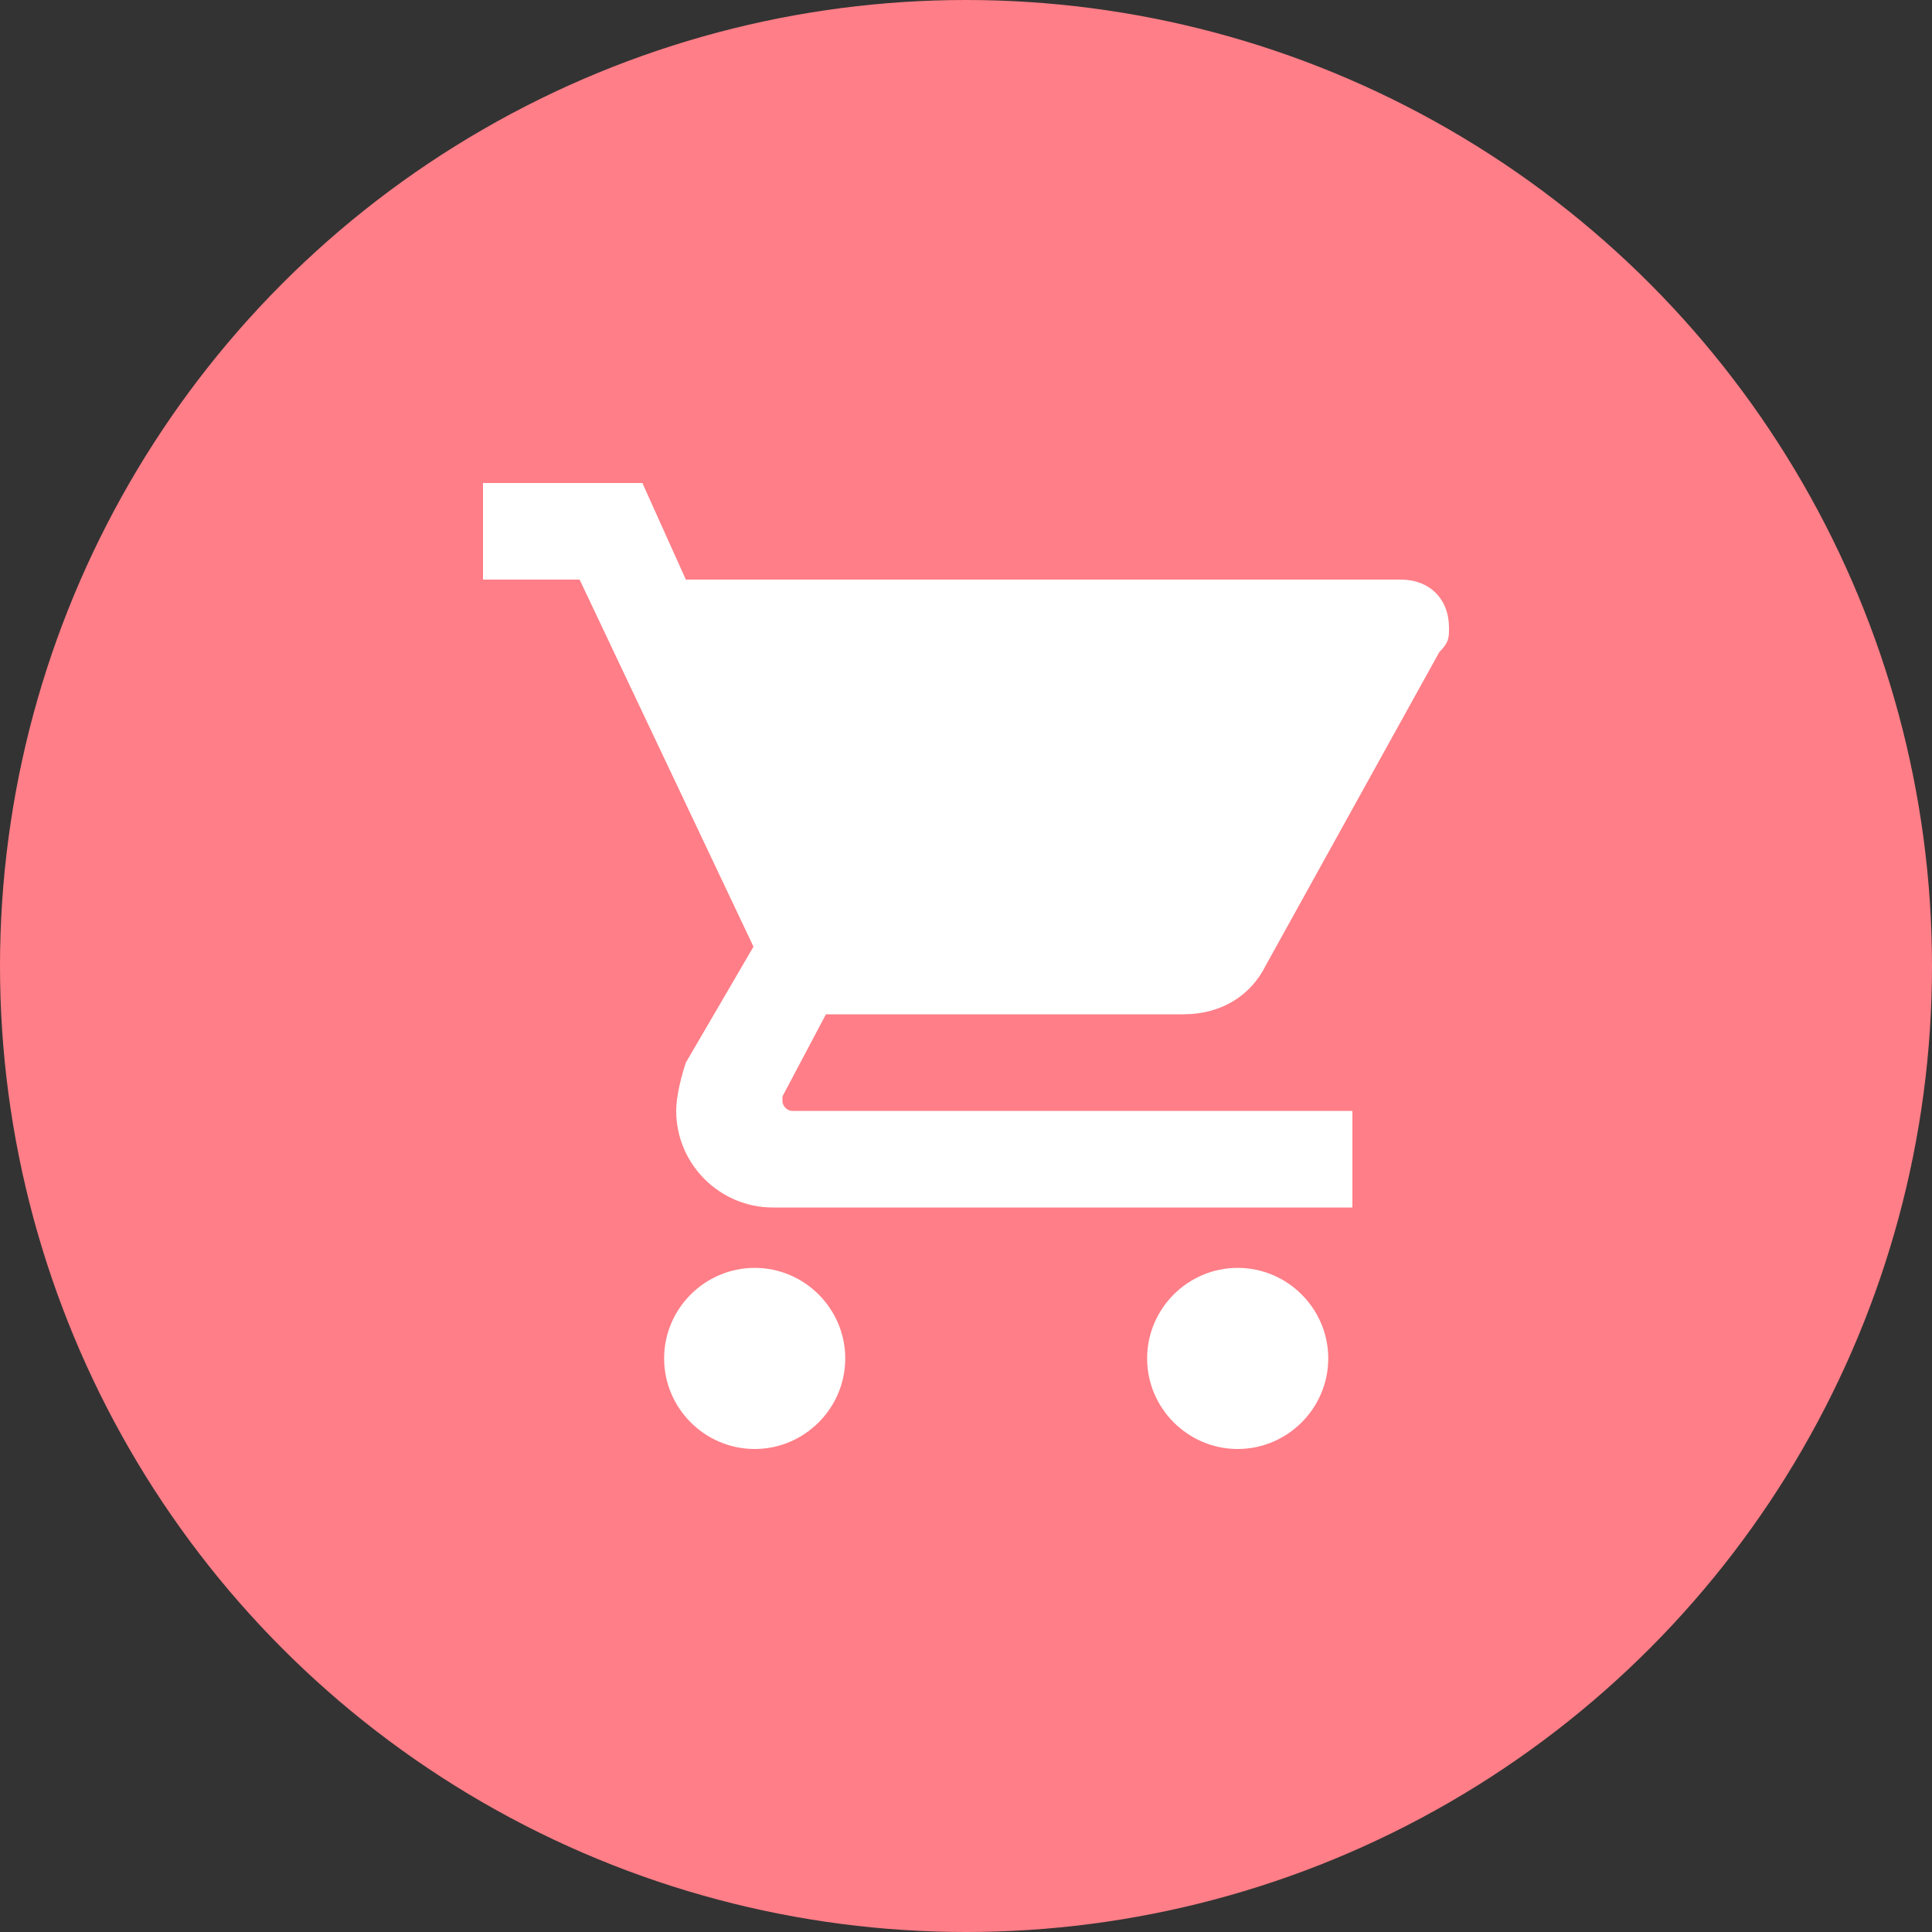 <?xml version="1.0" encoding="UTF-8"?>
<svg width="32px" height="32px" viewBox="0 0 32 32" version="1.1" xmlns="http://www.w3.org/2000/svg" xmlns:xlink="http://www.w3.org/1999/xlink">
    <rect x="0" y="0" width="32" height="32" fill="#333333" stroke="none"/>
    <title>Icon_shopping</title>
    <g id="Design" stroke="none" stroke-width="1" fill="none" fill-rule="evenodd">
        <g id="List-of-categories" transform="translate(-55, -661)">
            <g id="Icon_shopping" transform="translate(55, 661)">
                <circle id="Oval" fill="#FF7E87" cx="16" cy="16" r="16"></circle>
                <path d="M12.5,21 C11.675,21 11,21.675 11,22.5 C11,23.325 11.675,24 12.5,24 C13.325,24 14,23.325 14,22.5 C14,21.675 13.325,21 12.5,21 Z M8,8 L8,9.6 L9.6,9.6 L12.48,15.68 L11.36,17.6 C11.28,17.84 11.2,18.16 11.2,18.4 C11.2,19.28 11.92,20 12.8,20 L22.4,20 L22.4,18.4 L13.12,18.4 C13.04,18.4 12.96,18.32 12.96,18.24 L12.96,18.16 L13.68,16.8 L19.6,16.8 C20.24,16.8 20.72,16.48 20.96,16 L23.84,10.8 C24,10.64 24,10.56 24,10.4 C24,9.92 23.68,9.6 23.2,9.6 L11.36,9.6 L10.64,8 L8,8 Z M20.5,21 C19.675,21 19,21.675 19,22.5 C19,23.325 19.675,24 20.5,24 C21.325,24 22,23.325 22,22.5 C22,21.675 21.325,21 20.5,21 Z" id="Shape" fill="#FFFFFF" fill-rule="nonzero"></path>
            </g>
        </g>
    </g>
</svg>